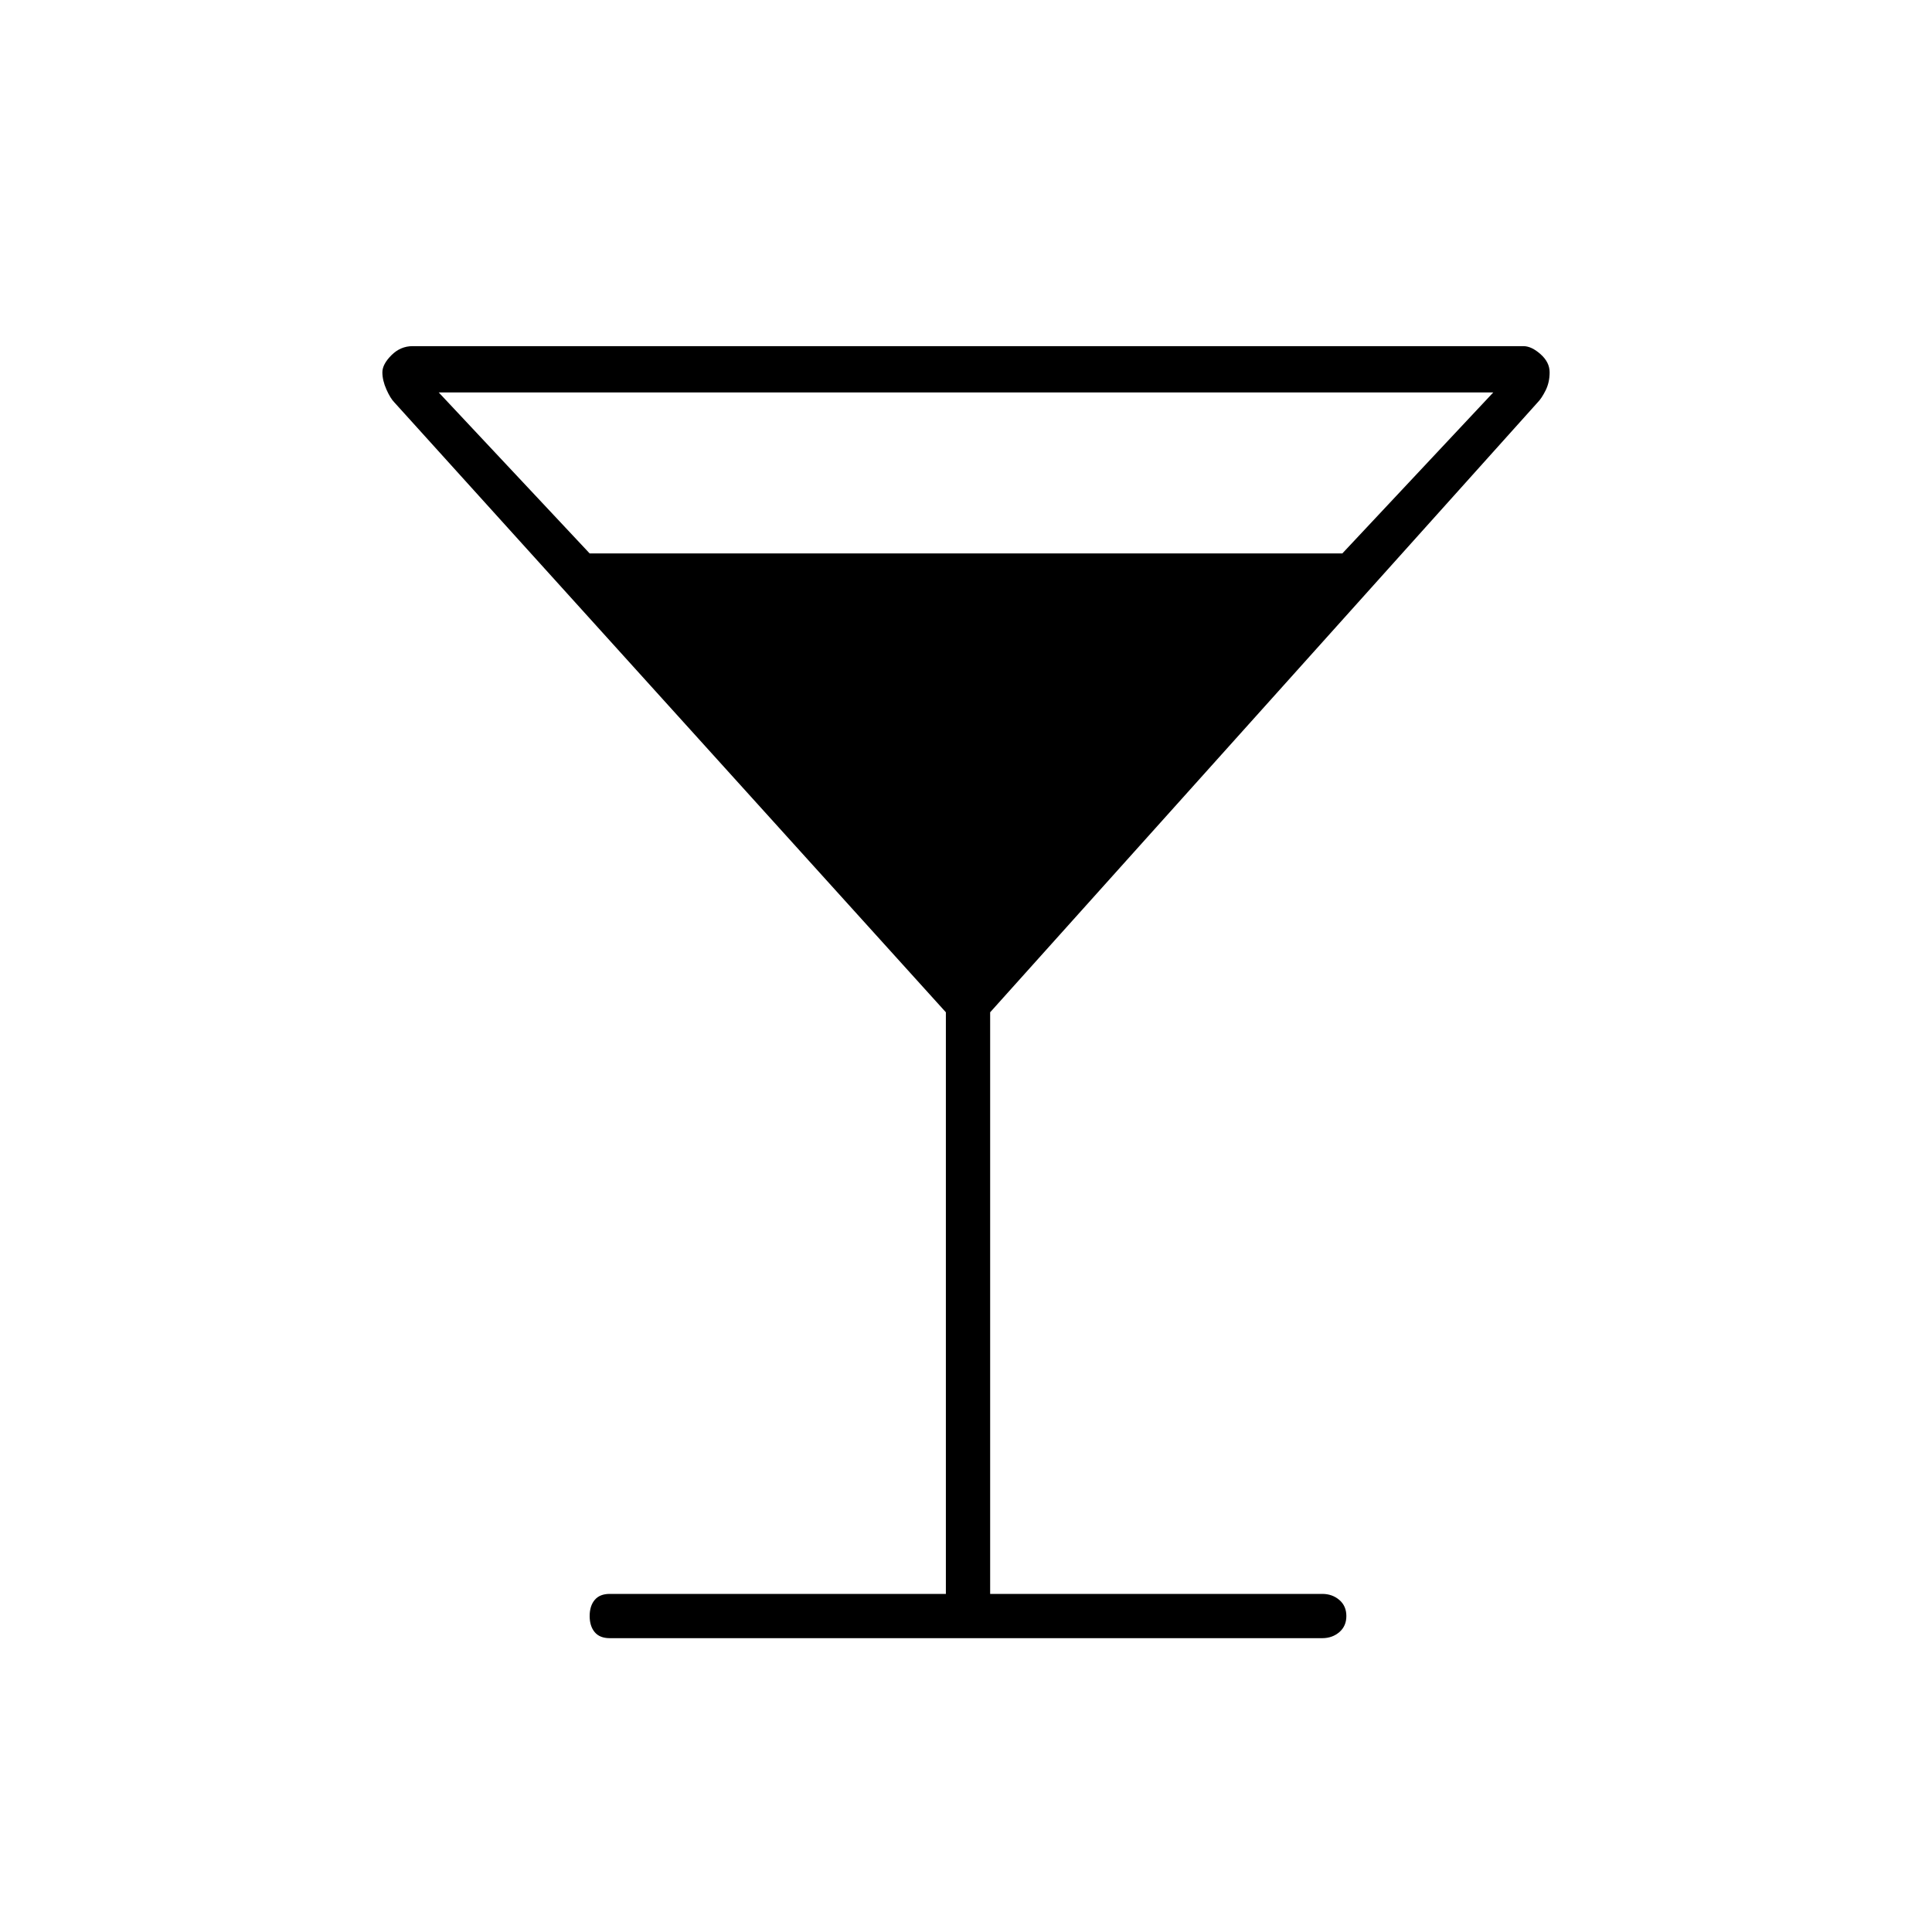 <svg xmlns="http://www.w3.org/2000/svg" height="48" width="48"><path d="M15.15 40.7q-.25 0-.375-.15t-.125-.4q0-.25.125-.4.125-.15.375-.15h8.35V25.15L9.8 10q-.1-.1-.2-.325t-.1-.425q0-.2.225-.425.225-.225.525-.225h27.6q.2 0 .425.2.225.2.225.45t-.1.45q-.1.2-.2.3L24.6 25.15V39.6h8.25q.25 0 .425.15t.175.4q0 .25-.175.4-.175.15-.425.15Zm-.5-26.95h18.7l3.75-4H10.9Z"/></svg>